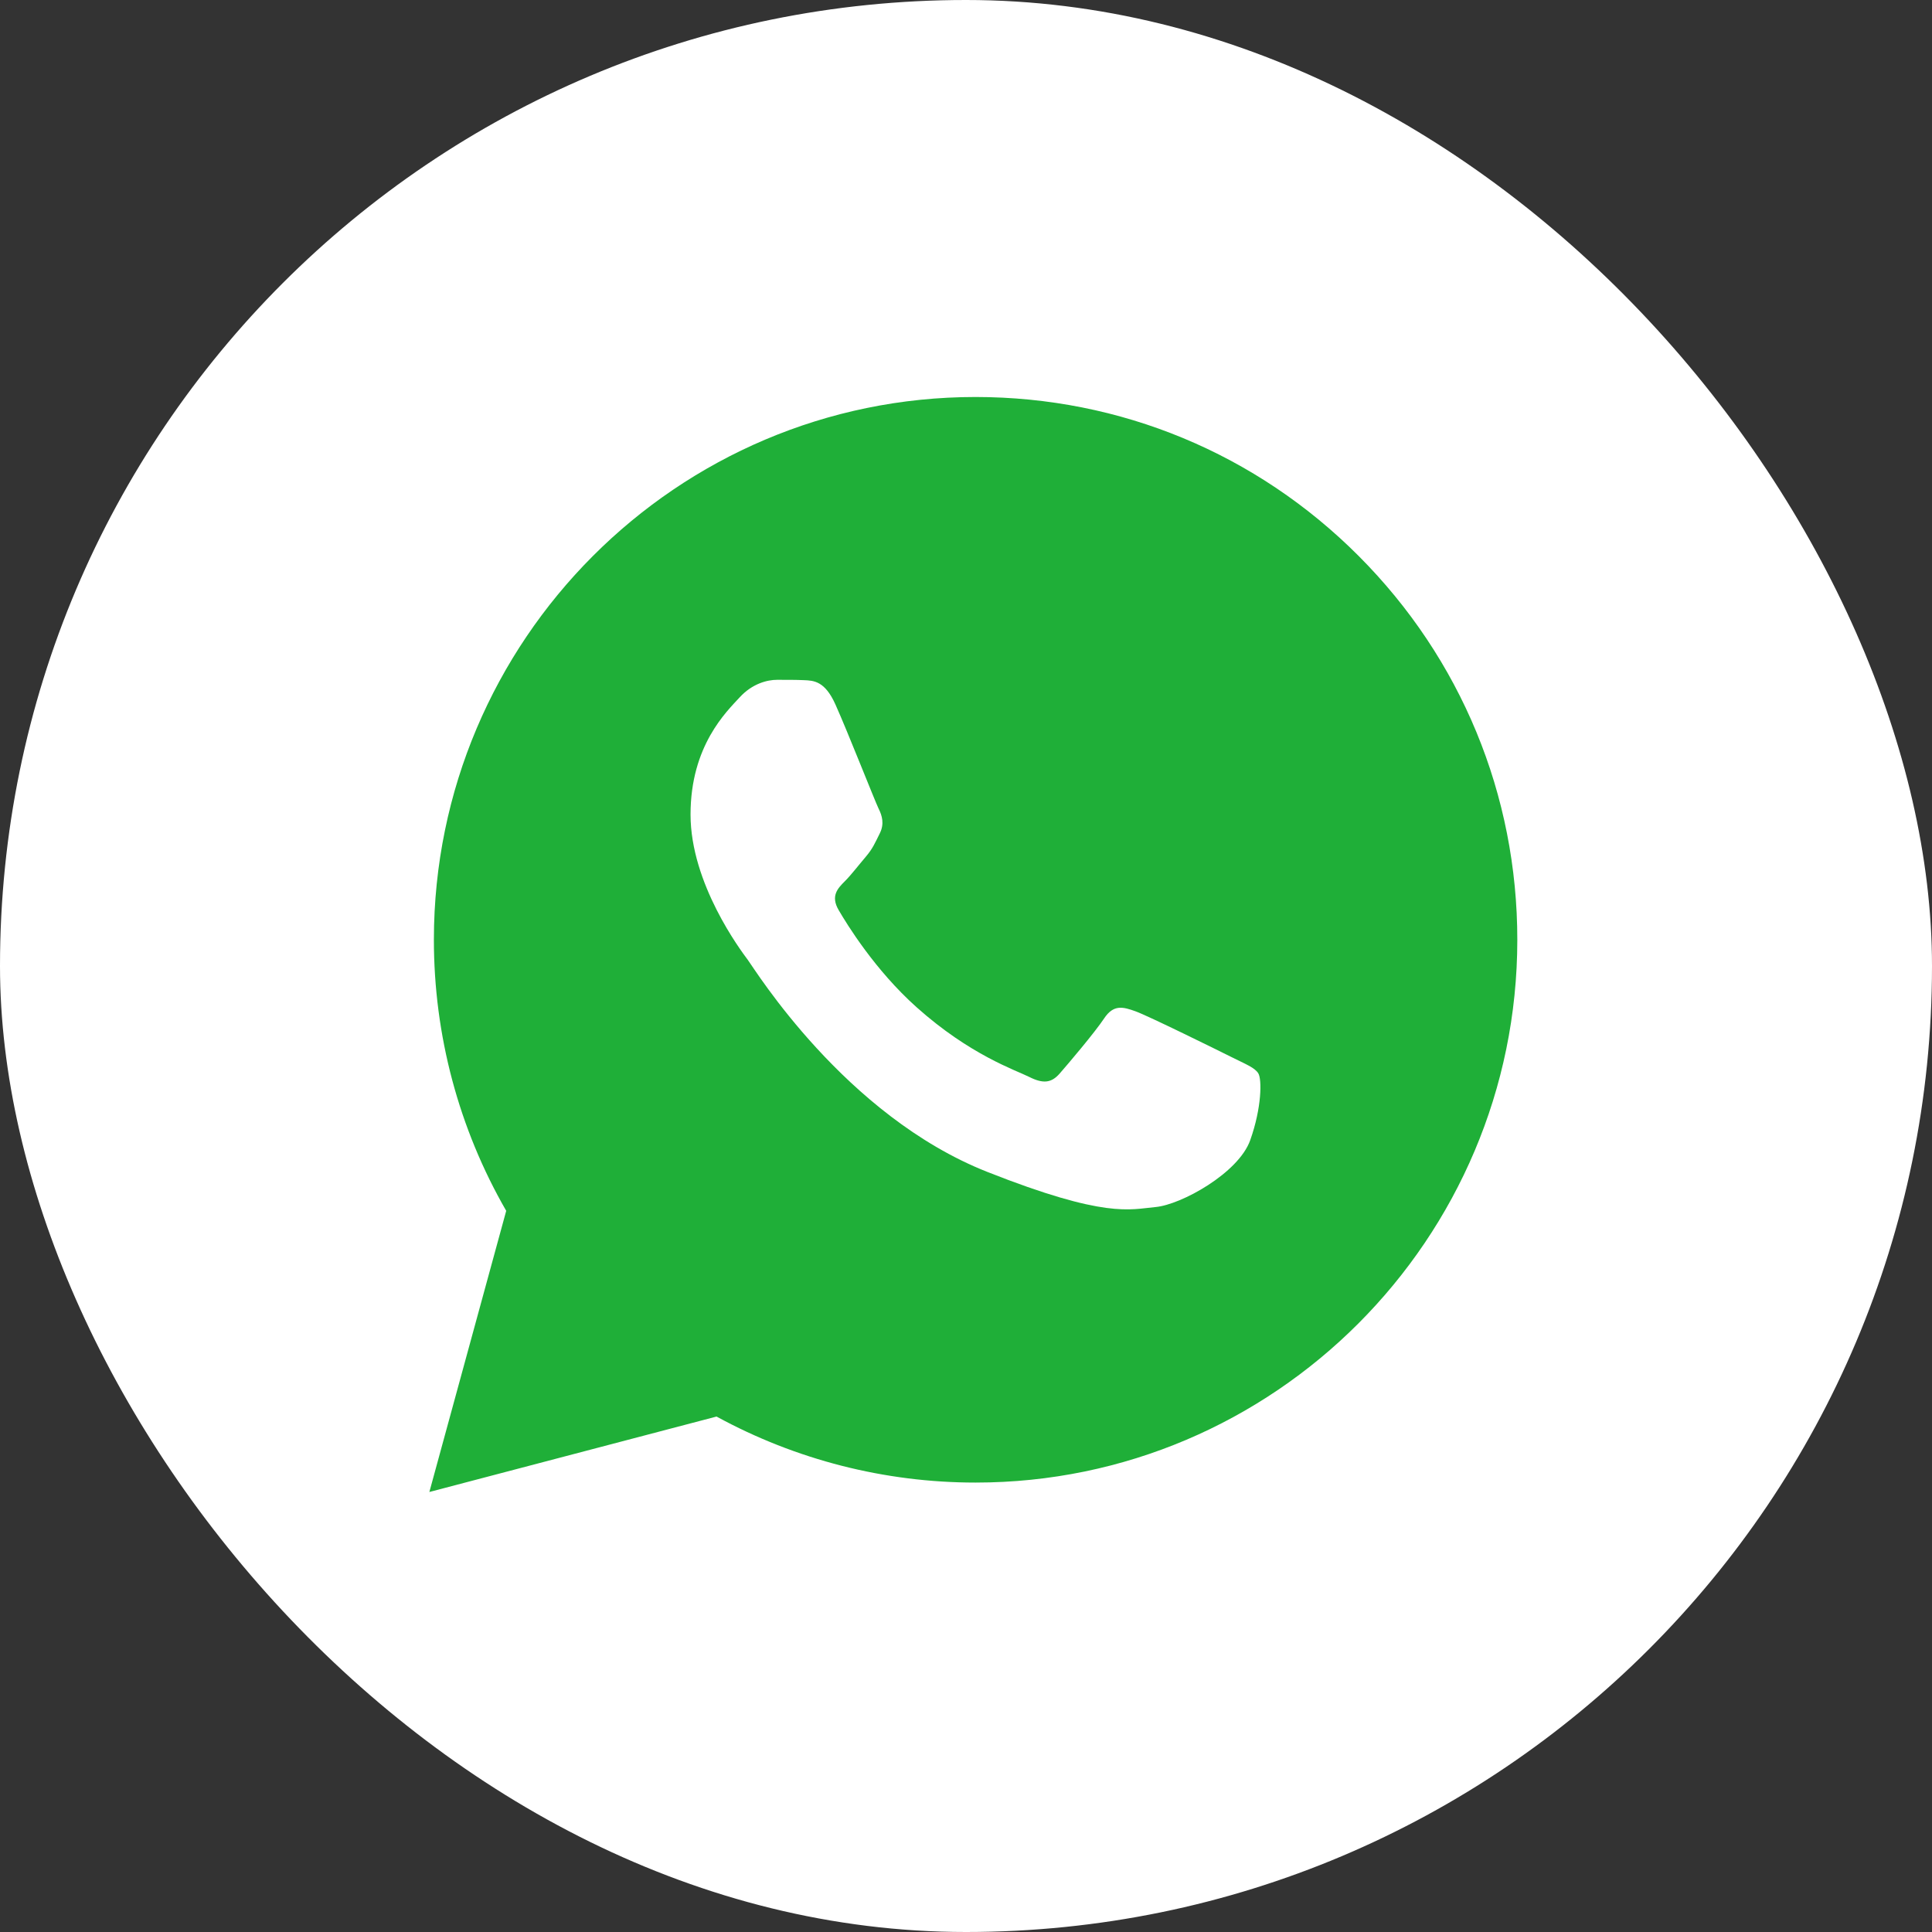 <svg width="64" height="64" viewBox="0 0 64 64" fill="none" xmlns="http://www.w3.org/2000/svg">
<rect x="0" y="0" width="64" height="64" fill="#333333" stroke="none"/>
<rect width="64" height="64" rx="32" fill="white"/>
<path d="M14.373 31.124C14.372 34.291 15.198 37.384 16.769 40.11L14.223 49.424L23.736 46.925C26.367 48.36 29.315 49.112 32.311 49.112H32.319C42.208 49.112 50.259 41.049 50.263 31.138C50.265 26.335 48.4 21.82 45.012 18.422C41.624 15.025 37.118 13.153 32.318 13.151C22.427 13.151 14.377 21.213 14.373 31.124Z" fill="#1FAF38"/>
<path d="M27.674 23.335C27.326 22.56 26.96 22.544 26.629 22.531C26.358 22.519 26.049 22.52 25.739 22.52C25.429 22.52 24.926 22.637 24.501 23.102C24.075 23.568 22.875 24.694 22.875 26.983C22.875 29.273 24.539 31.485 24.771 31.796C25.004 32.106 27.985 36.955 32.706 38.821C36.629 40.371 37.427 40.062 38.279 39.985C39.131 39.907 41.027 38.859 41.414 37.773C41.801 36.686 41.801 35.755 41.685 35.56C41.569 35.366 41.259 35.25 40.795 35.017C40.33 34.784 38.047 33.658 37.621 33.503C37.195 33.348 36.886 33.27 36.576 33.736C36.266 34.202 35.377 35.25 35.105 35.56C34.835 35.871 34.563 35.91 34.099 35.677C33.634 35.444 32.139 34.953 30.364 33.367C28.983 32.134 28.051 30.611 27.78 30.145C27.509 29.68 27.751 29.427 27.984 29.195C28.193 28.987 28.449 28.652 28.681 28.38C28.913 28.108 28.99 27.915 29.145 27.604C29.3 27.294 29.222 27.022 29.106 26.789C28.99 26.556 28.087 24.255 27.674 23.335Z" fill="white"/>
</svg>
